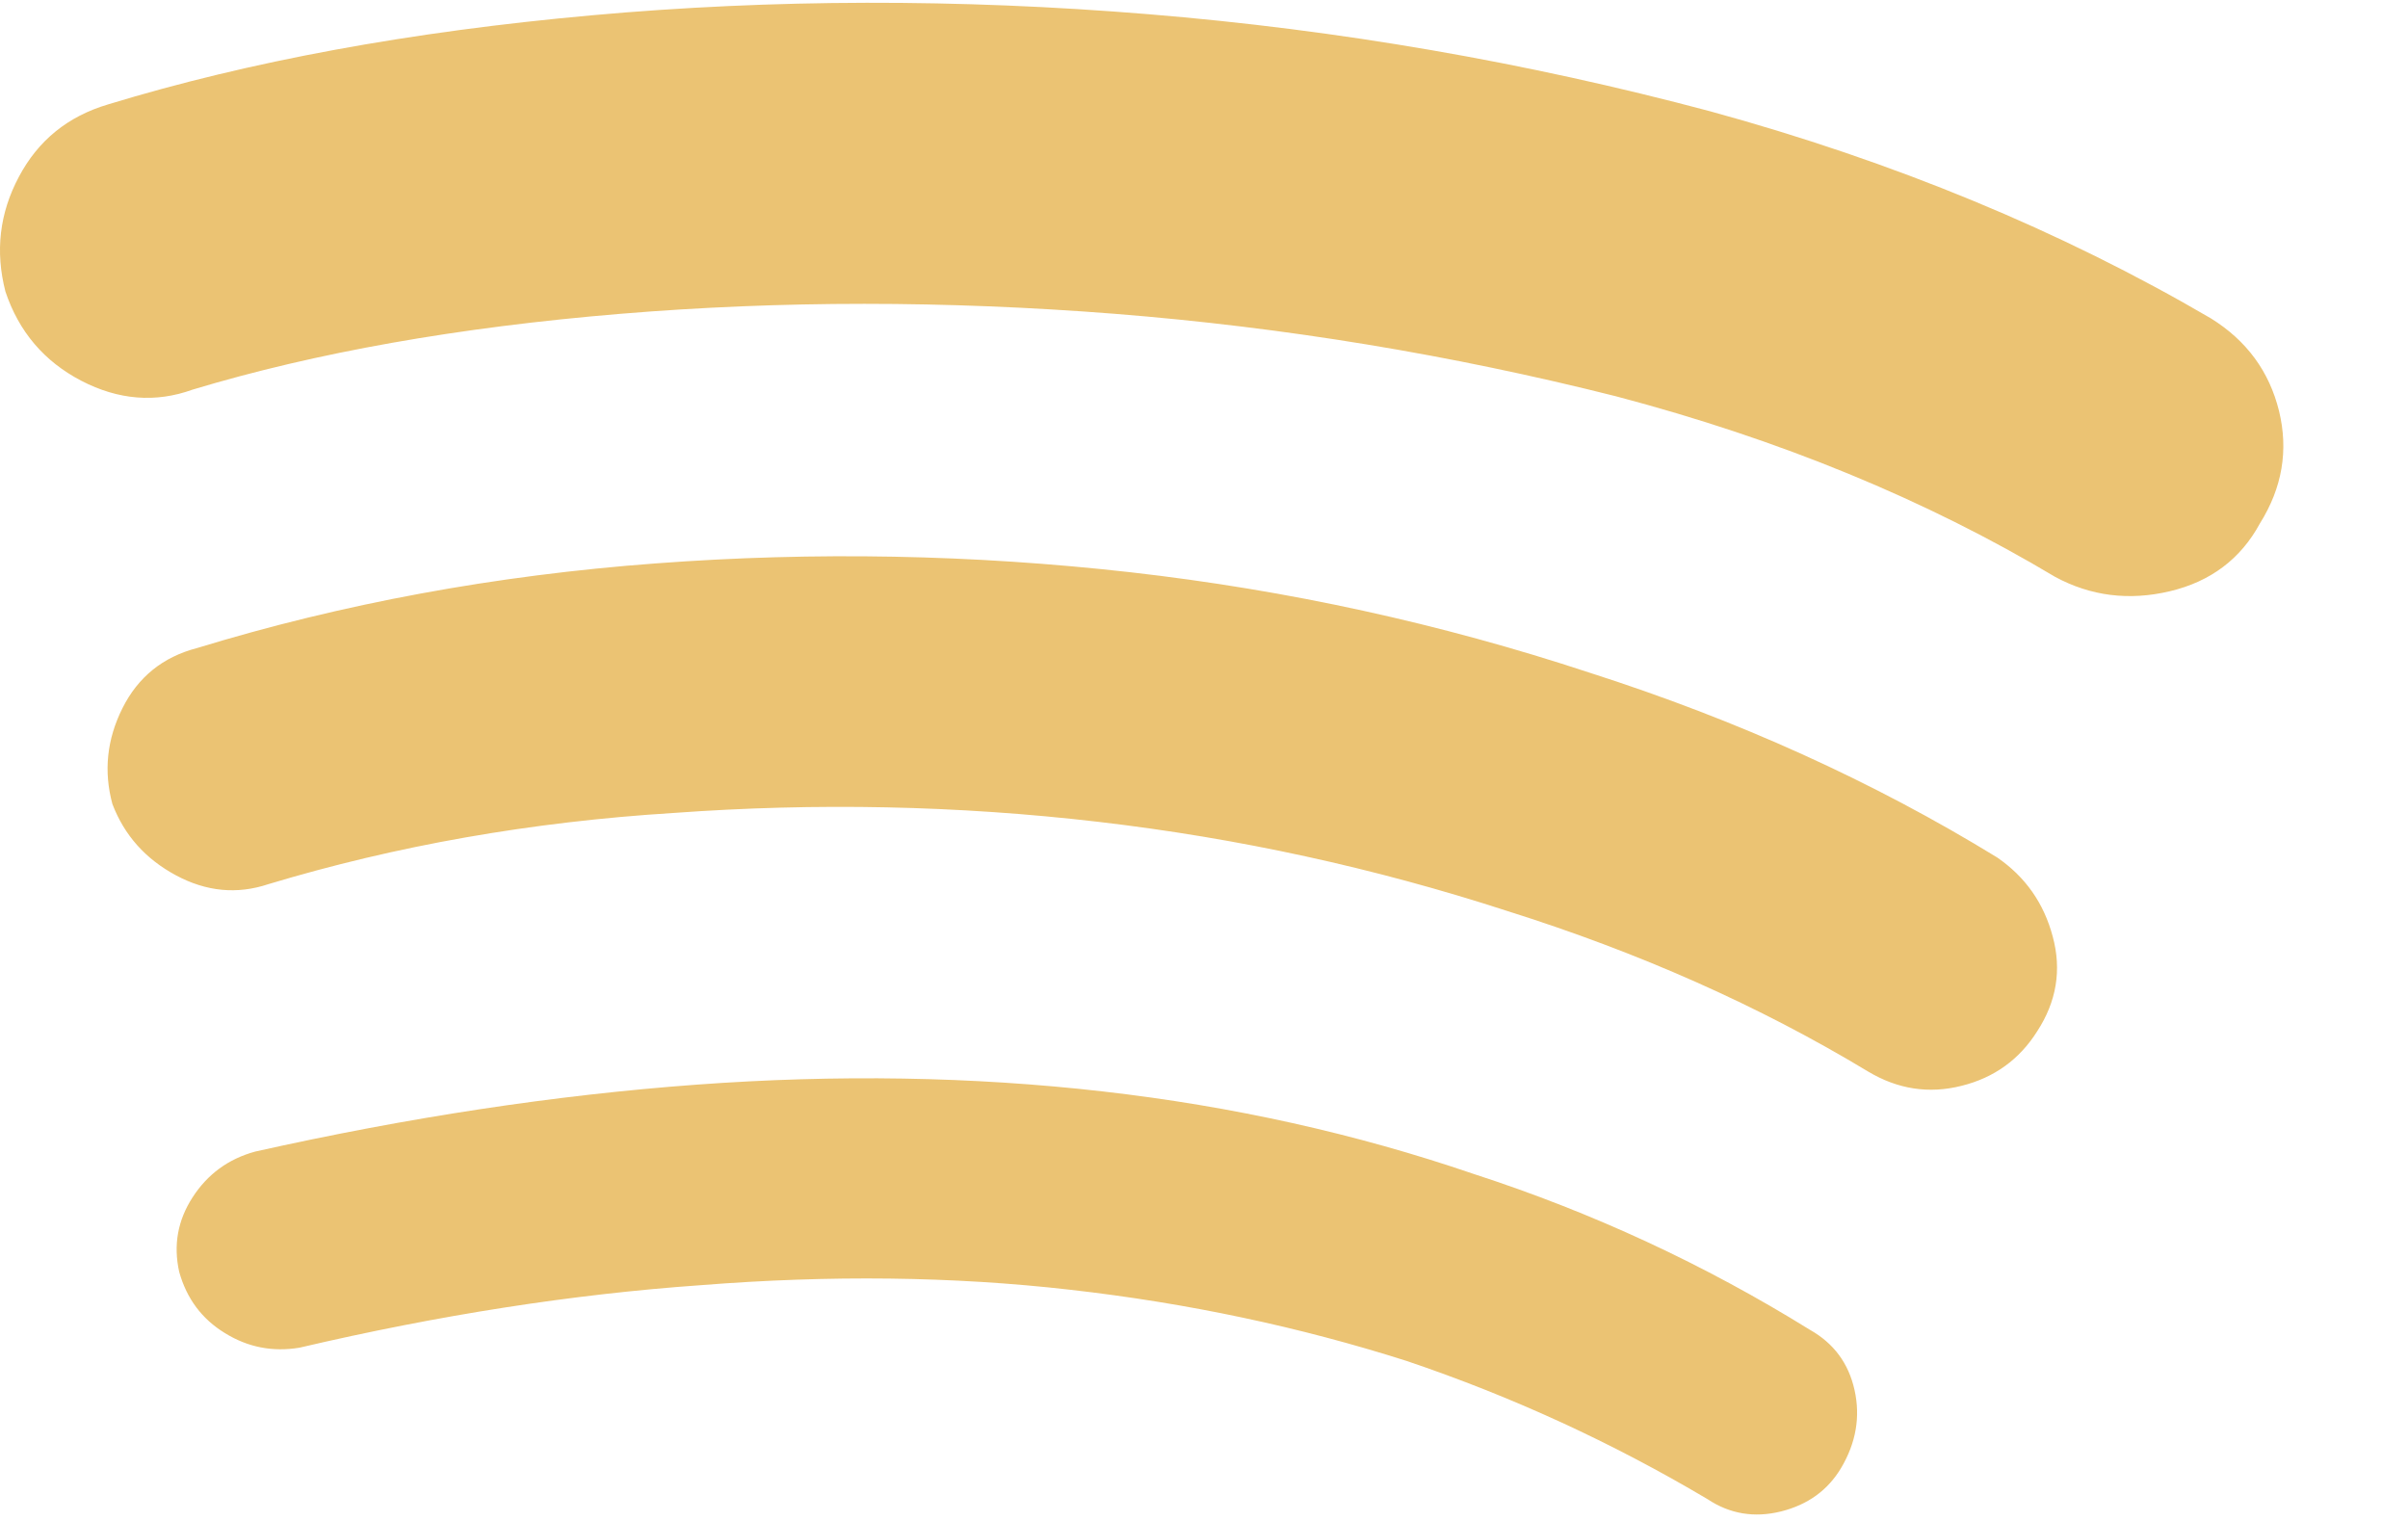 <svg width="19" height="12" viewBox="0 0 19 12" fill="none" xmlns="http://www.w3.org/2000/svg">
<path d="M14.527 11.582C14.422 11.758 14.264 11.872 14.053 11.925C13.842 11.977 13.649 11.945 13.473 11.828C12.723 11.383 11.932 11.019 11.1 10.738C10.256 10.469 9.371 10.281 8.445 10.176C7.52 10.07 6.547 10.059 5.527 10.14C4.52 10.211 3.465 10.375 2.363 10.633C2.152 10.668 1.956 10.63 1.775 10.518C1.593 10.407 1.473 10.246 1.414 10.035C1.367 9.824 1.402 9.628 1.52 9.446C1.637 9.265 1.801 9.144 2.012 9.086C3.219 8.816 4.379 8.64 5.492 8.558C6.606 8.476 7.675 8.494 8.7 8.611C9.726 8.728 10.701 8.945 11.627 9.262C12.565 9.566 13.449 9.976 14.281 10.492C14.469 10.598 14.586 10.756 14.633 10.967C14.68 11.178 14.645 11.383 14.527 11.582ZM16.074 8.137C15.934 8.359 15.735 8.503 15.477 8.567C15.219 8.632 14.973 8.594 14.738 8.453C13.883 7.937 12.934 7.515 11.891 7.187C10.848 6.848 9.773 6.613 8.665 6.484C7.558 6.355 6.441 6.332 5.316 6.414C4.191 6.484 3.125 6.672 2.117 6.976C1.871 7.058 1.628 7.035 1.388 6.906C1.148 6.777 0.981 6.59 0.887 6.344C0.817 6.086 0.843 5.834 0.966 5.588C1.089 5.342 1.285 5.183 1.555 5.113C2.703 4.762 3.91 4.539 5.176 4.445C6.43 4.351 7.678 4.375 8.92 4.515C10.162 4.656 11.369 4.92 12.541 5.307C13.713 5.682 14.785 6.168 15.758 6.765C15.981 6.918 16.127 7.126 16.197 7.39C16.268 7.653 16.227 7.902 16.074 8.137ZM17.832 4.129C17.68 4.41 17.442 4.589 17.12 4.665C16.798 4.741 16.496 4.703 16.215 4.551C15.195 3.941 14.041 3.467 12.752 3.127C11.451 2.799 10.133 2.582 8.797 2.476C7.461 2.371 6.16 2.371 4.895 2.476C3.617 2.582 2.492 2.781 1.52 3.074C1.227 3.18 0.934 3.156 0.641 3.004C0.348 2.851 0.149 2.617 0.043 2.301C-0.039 1.984 -0.004 1.682 0.149 1.395C0.301 1.108 0.535 0.918 0.852 0.824C1.965 0.484 3.236 0.25 4.666 0.121C6.096 -0.008 7.561 -0.011 9.061 0.112C10.561 0.235 12.037 0.49 13.49 0.877C14.944 1.275 16.262 1.82 17.445 2.512C17.727 2.687 17.905 2.931 17.982 3.241C18.058 3.552 18.008 3.848 17.832 4.129Z" fill="#EBC373"/>
</svg>
